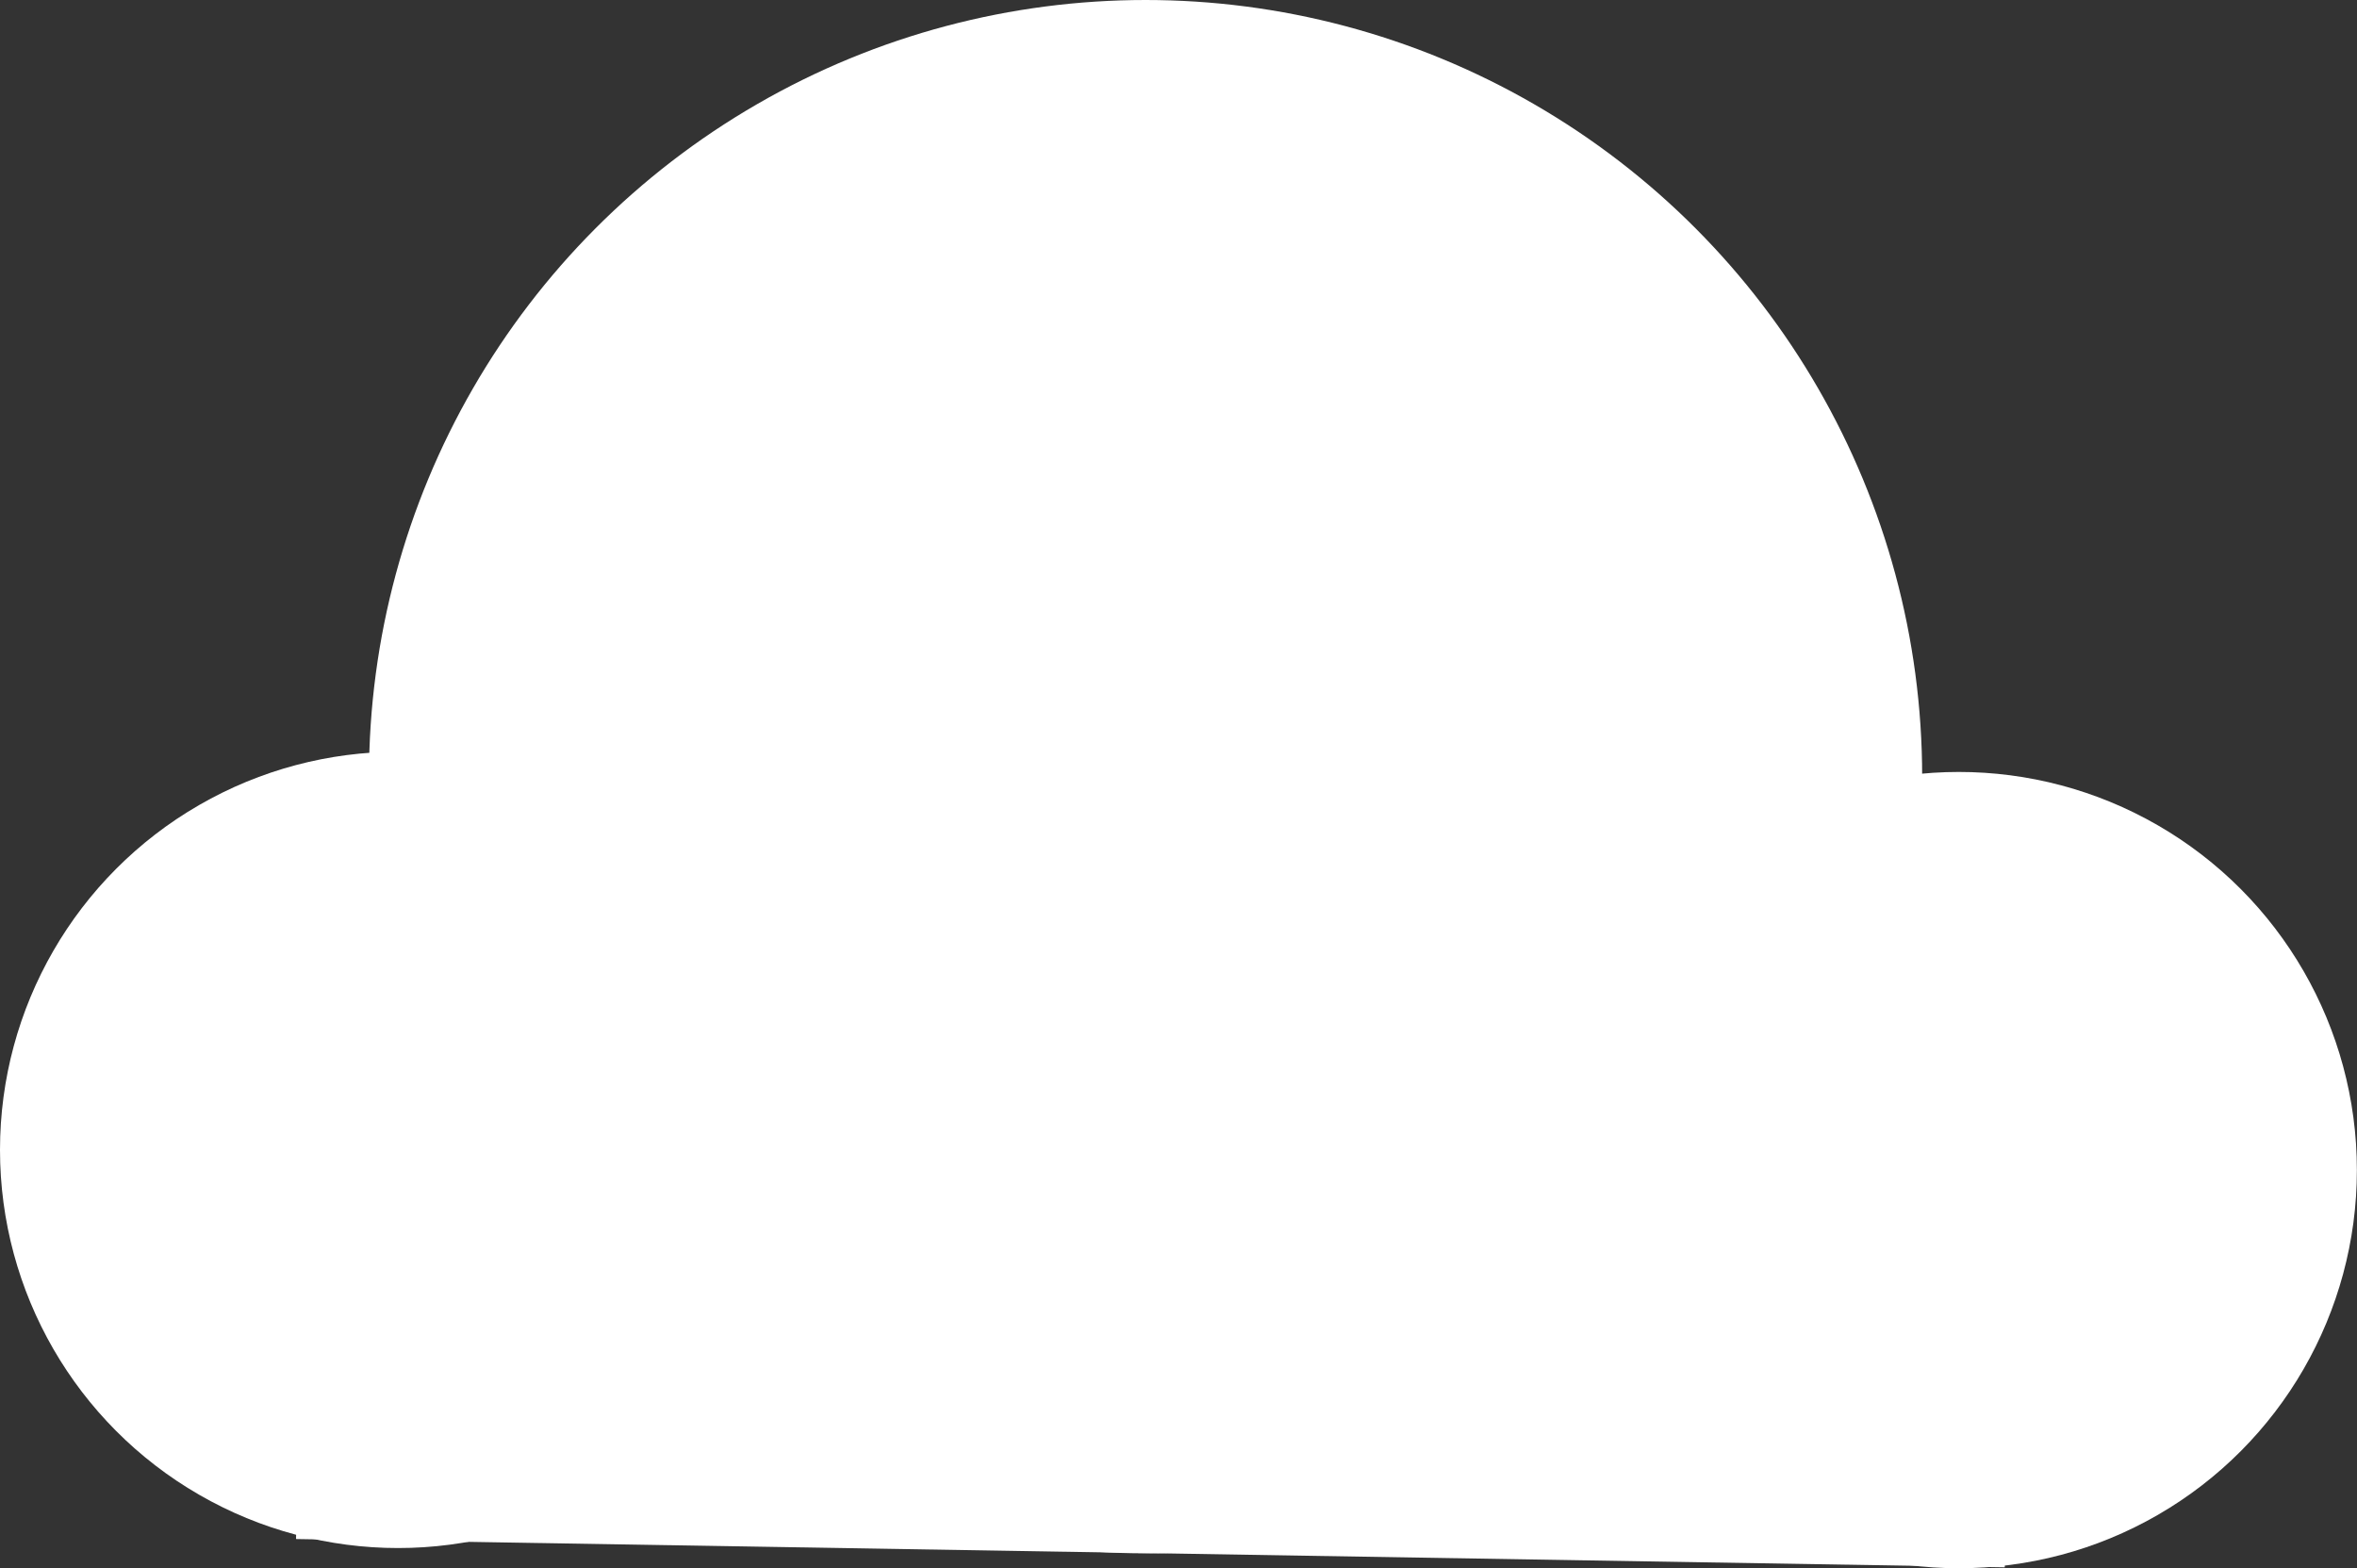 <svg xmlns="http://www.w3.org/2000/svg" preserveAspectRatio="none" width="20.538" height="13.665" viewBox="0 0 20.538 13.665">
  <rect x="0" y="0" width="20.538" height="13.665" fill="#333333" stroke="none"/>
  <g id="Groupe_67" data-name="Groupe 67" transform="translate(-115.933 -97.305)">
    <circle id="Ellipse_72" data-name="Ellipse 72" cx="3.469" cy="3.469" r="3.469" transform="translate(115.933 103.855)" fill="#fff"/>
    <circle id="Ellipse_73" data-name="Ellipse 73" cx="6.767" cy="6.767" r="6.767" transform="translate(119.148 97.305)" fill="#fff"/>
    <circle id="Ellipse_74" data-name="Ellipse 74" cx="3.469" cy="3.469" r="3.469" transform="translate(129.532 104.031)" fill="#fff"/>
    <rect id="Rectangle_71" data-name="Rectangle 71" width="14.891" height="3.469" transform="translate(118.57 107.246) rotate(0.948)" fill="#fff"/>
  </g>
</svg>
